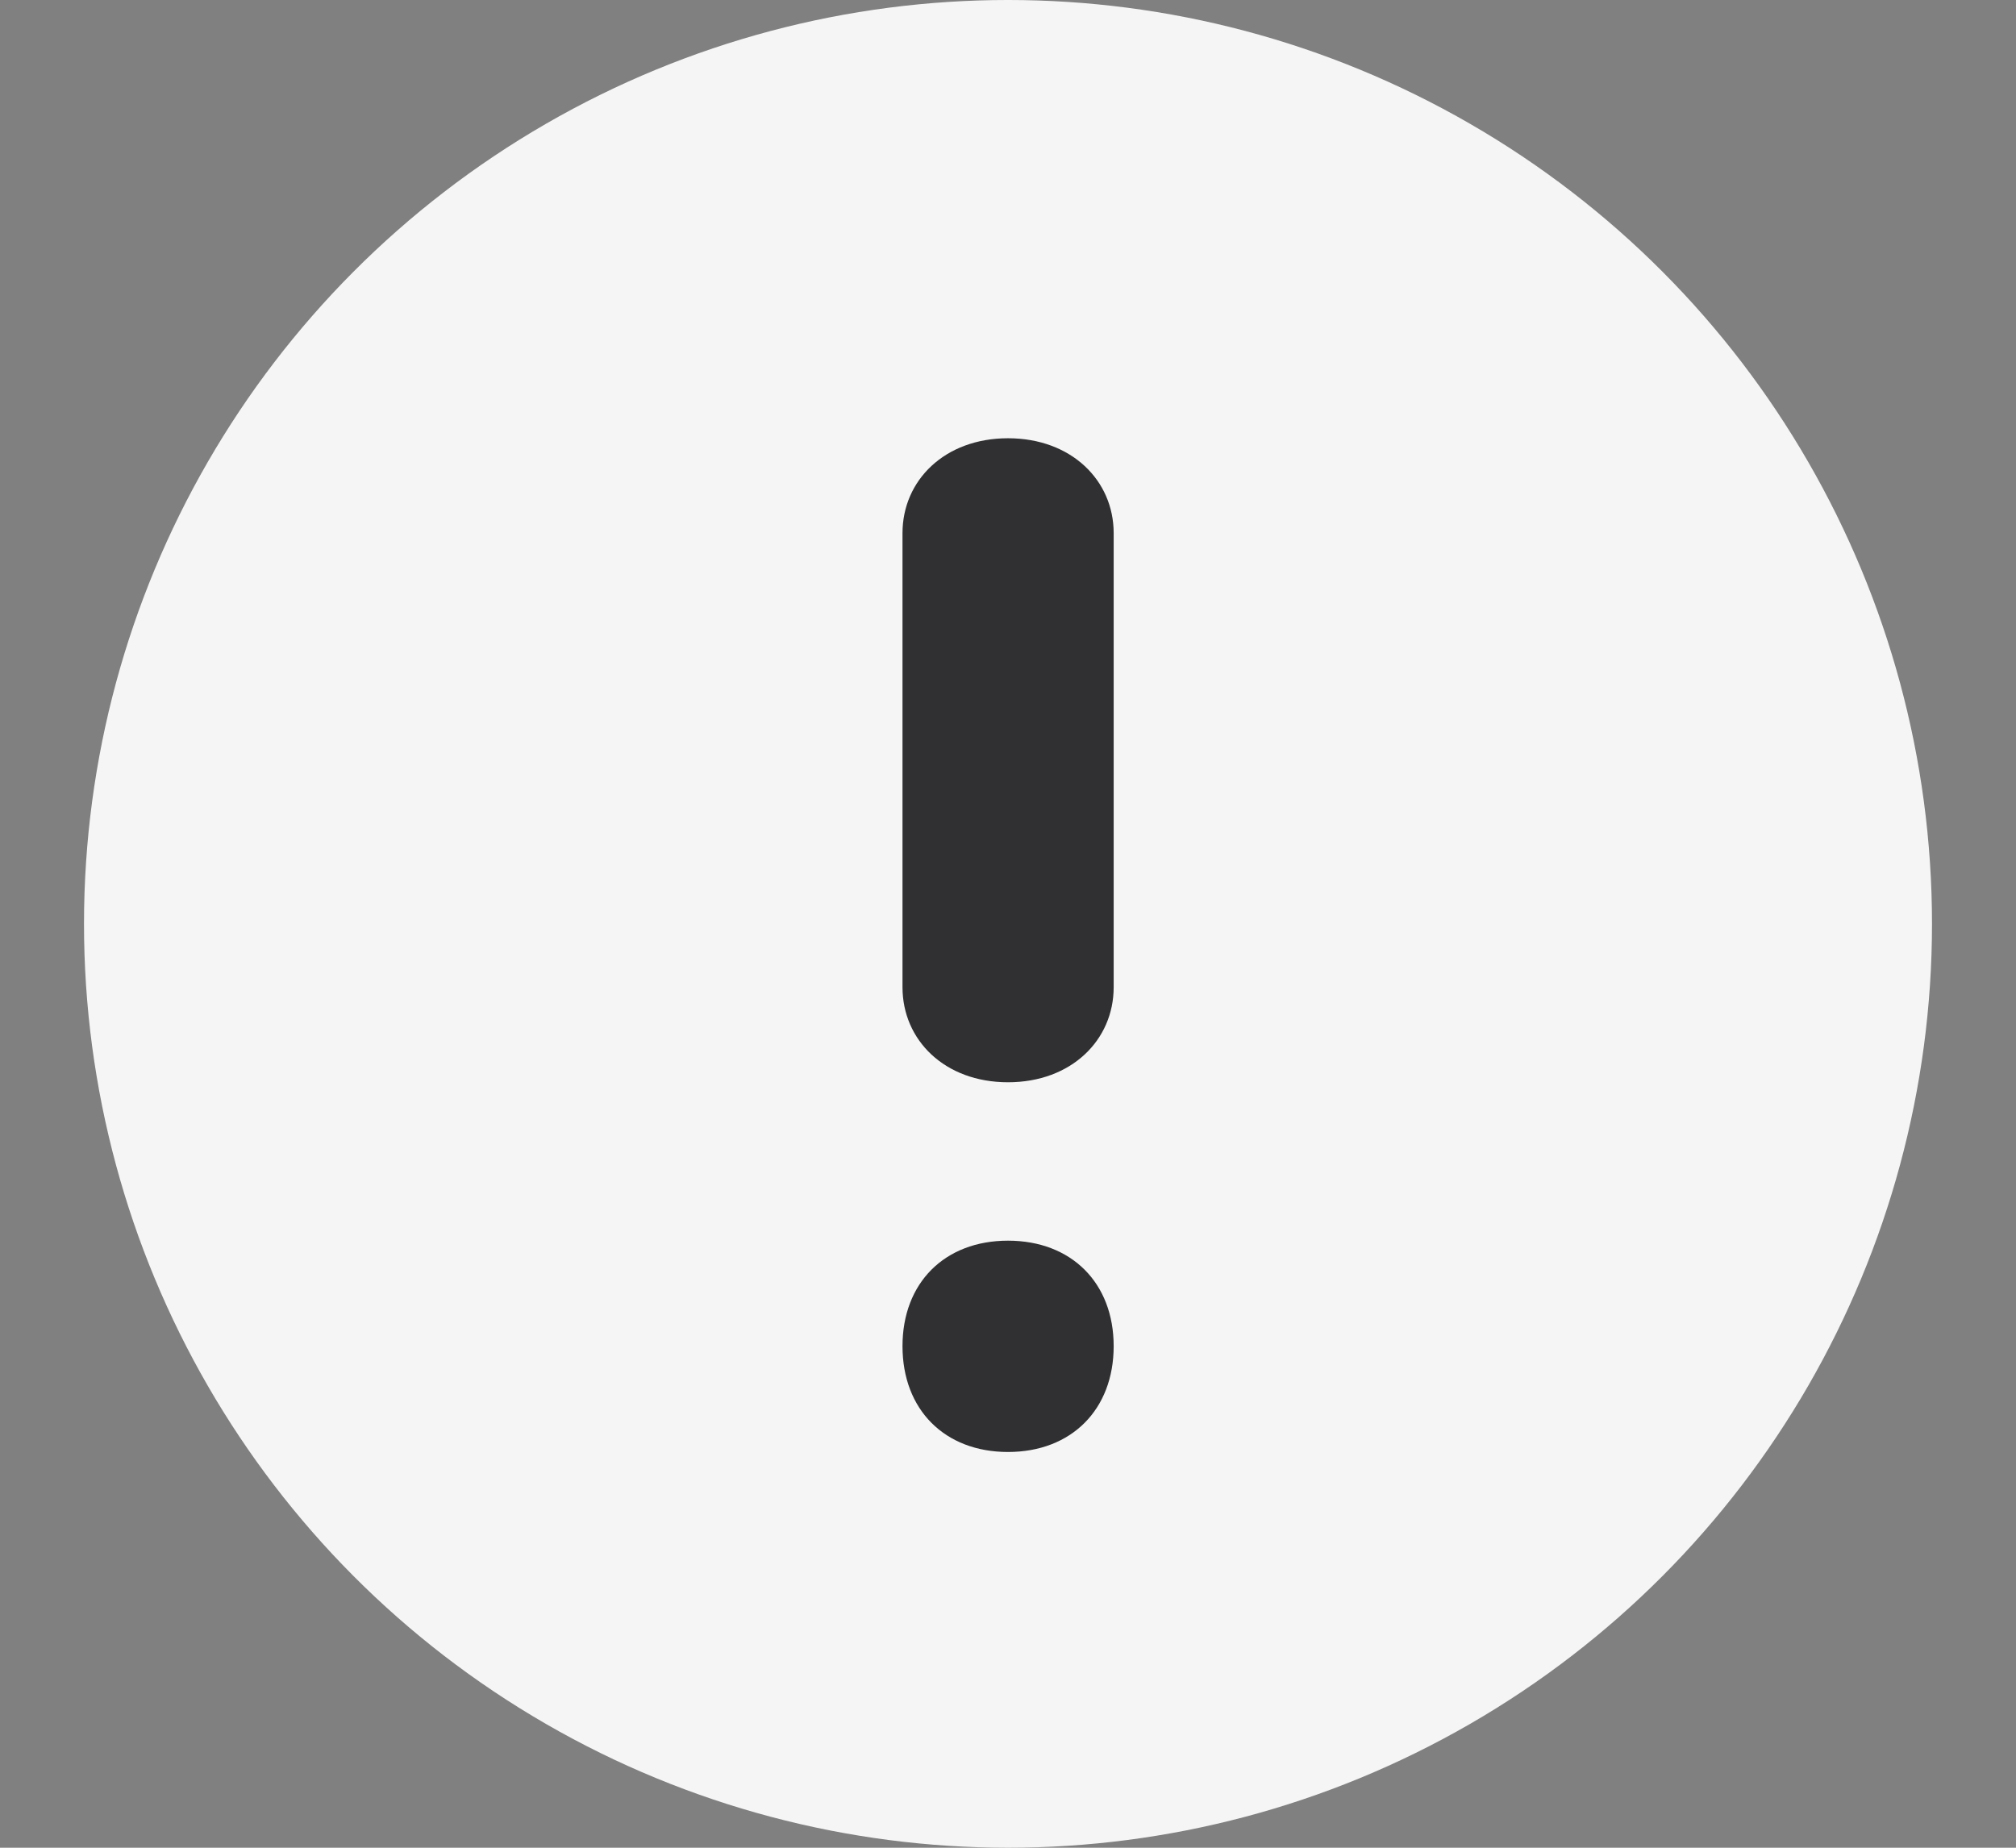 <svg xmlns="http://www.w3.org/2000/svg" fill="none" viewBox="0 0 12 11"><rect x="0" y="0" width="12" height="11" fill="#808080" stroke="none"/><circle cx="5.5" cy="5.5" r="5.5" fill="#F5F5F5" transform="matrix(1 0 0 -1 .5 11)"/><path fill="#303033" d="M6 6.443c-.377 0-.628-.251-.628-.566V3.174c0-.314.251-.565.628-.565s.629.251.629.565v2.703c0 .315-.252.566-.629.566Zm0 .943c.377 0 .629.251.629.628 0 .378-.252.63-.629.63s-.628-.252-.628-.63c0-.377.251-.628.628-.628Z"/></svg>
